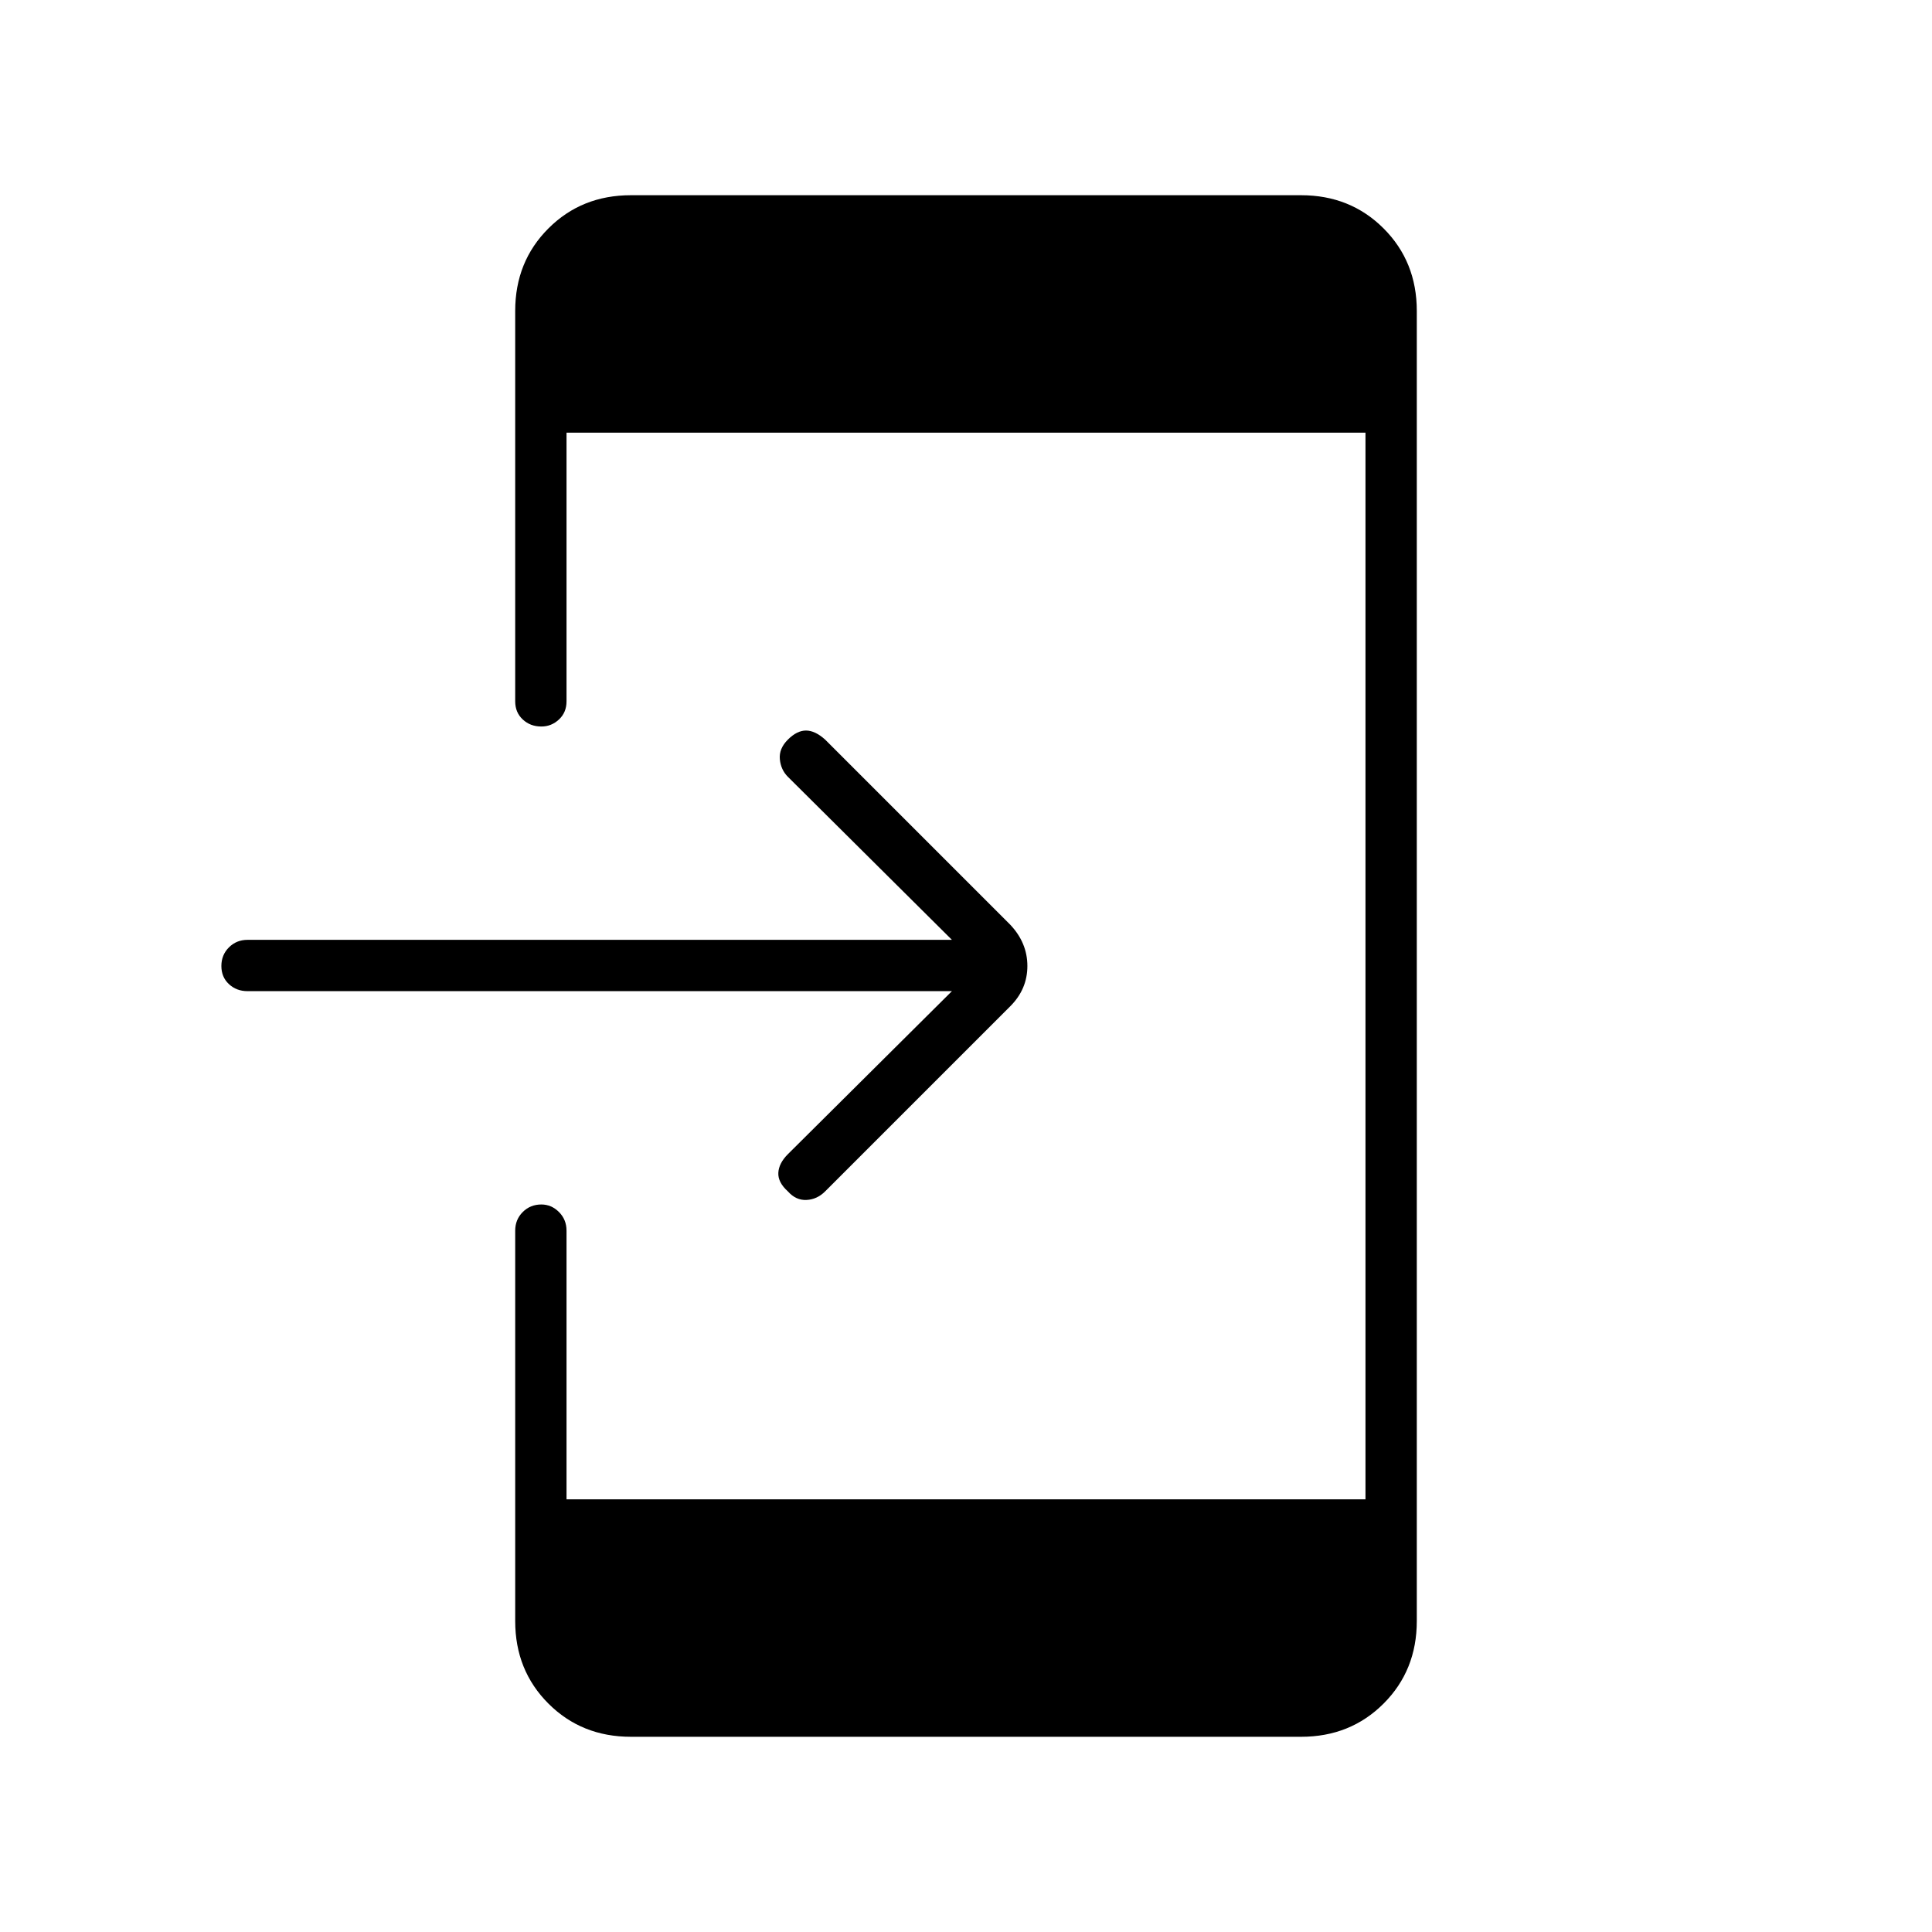 <svg xmlns="http://www.w3.org/2000/svg" height="24" viewBox="0 -960 960 960" width="24"><path d="M473-467.5H123q-5.5 0-9.25-3.5t-3.75-9q0-5.5 3.75-9.25T123-493h350l-81.5-81q-3.5-3.5-4-8.75t4-9.75q4.5-4.5 9-4.5t9.5 4.5l92 92q8.5 9 8.5 20.5t-8.5 20l-92 92q-4 4-9.25 4.25T391.5-368q-5-4.5-4.75-9.25t4.75-9.25l81.5-81ZM313.5-97q-24.5 0-41-16.5t-16.5-41v-194q0-5.5 3.75-9.25t9.25-3.75q5 0 8.75 3.75t3.75 9.25V-215h397v-530h-397v133.5q0 5.5-3.75 9T269-599q-5.5 0-9.25-3.5t-3.75-9v-194q0-24.5 16.5-41t41-16.5h333q24.5 0 41 16.5t16.5 41v651q0 24.5-16.5 41t-41 16.5h-333Z"/></svg>